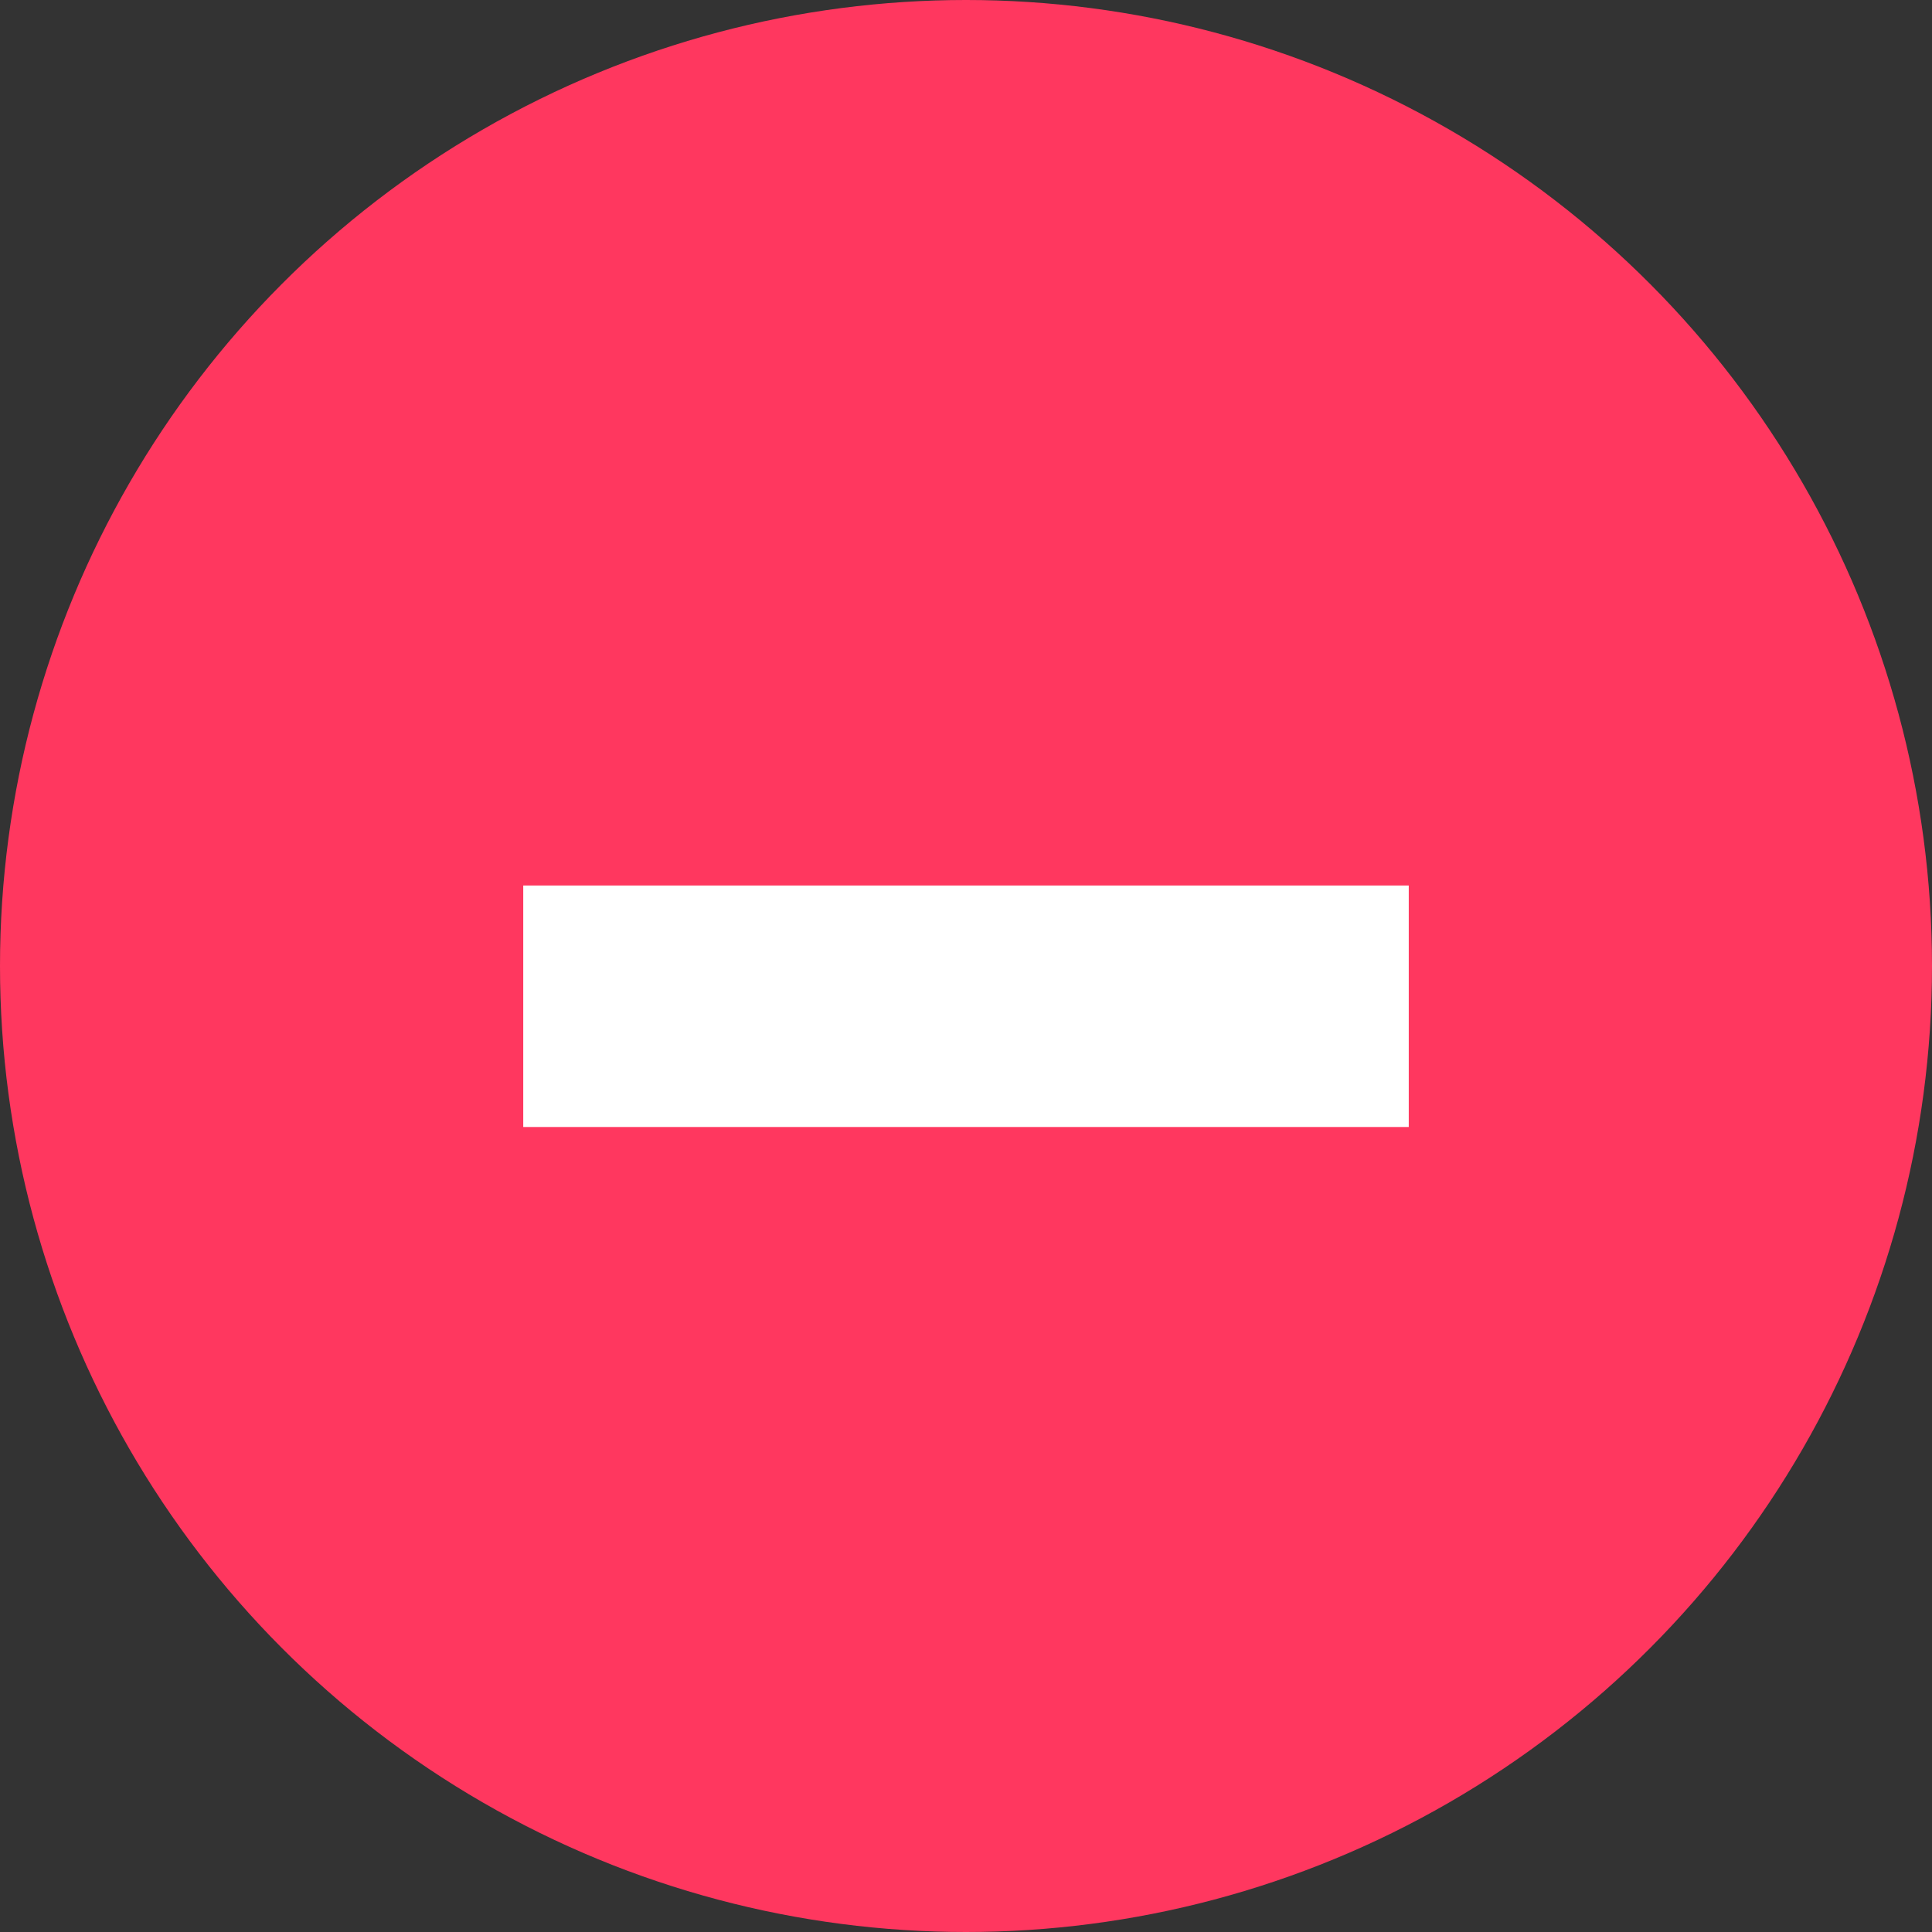 <svg width="24" height="24" viewBox="0 0 24 24" fill="none" xmlns="http://www.w3.org/2000/svg">
<rect x="0" y="0" width="24" height="24" fill="#333333" stroke="none"/>
<circle cx="12" cy="12" r="12" fill="#FF375F"/>
<path d="M8 12.5H16" stroke="white" stroke-width="3" stroke-linecap="square"/>
</svg>
